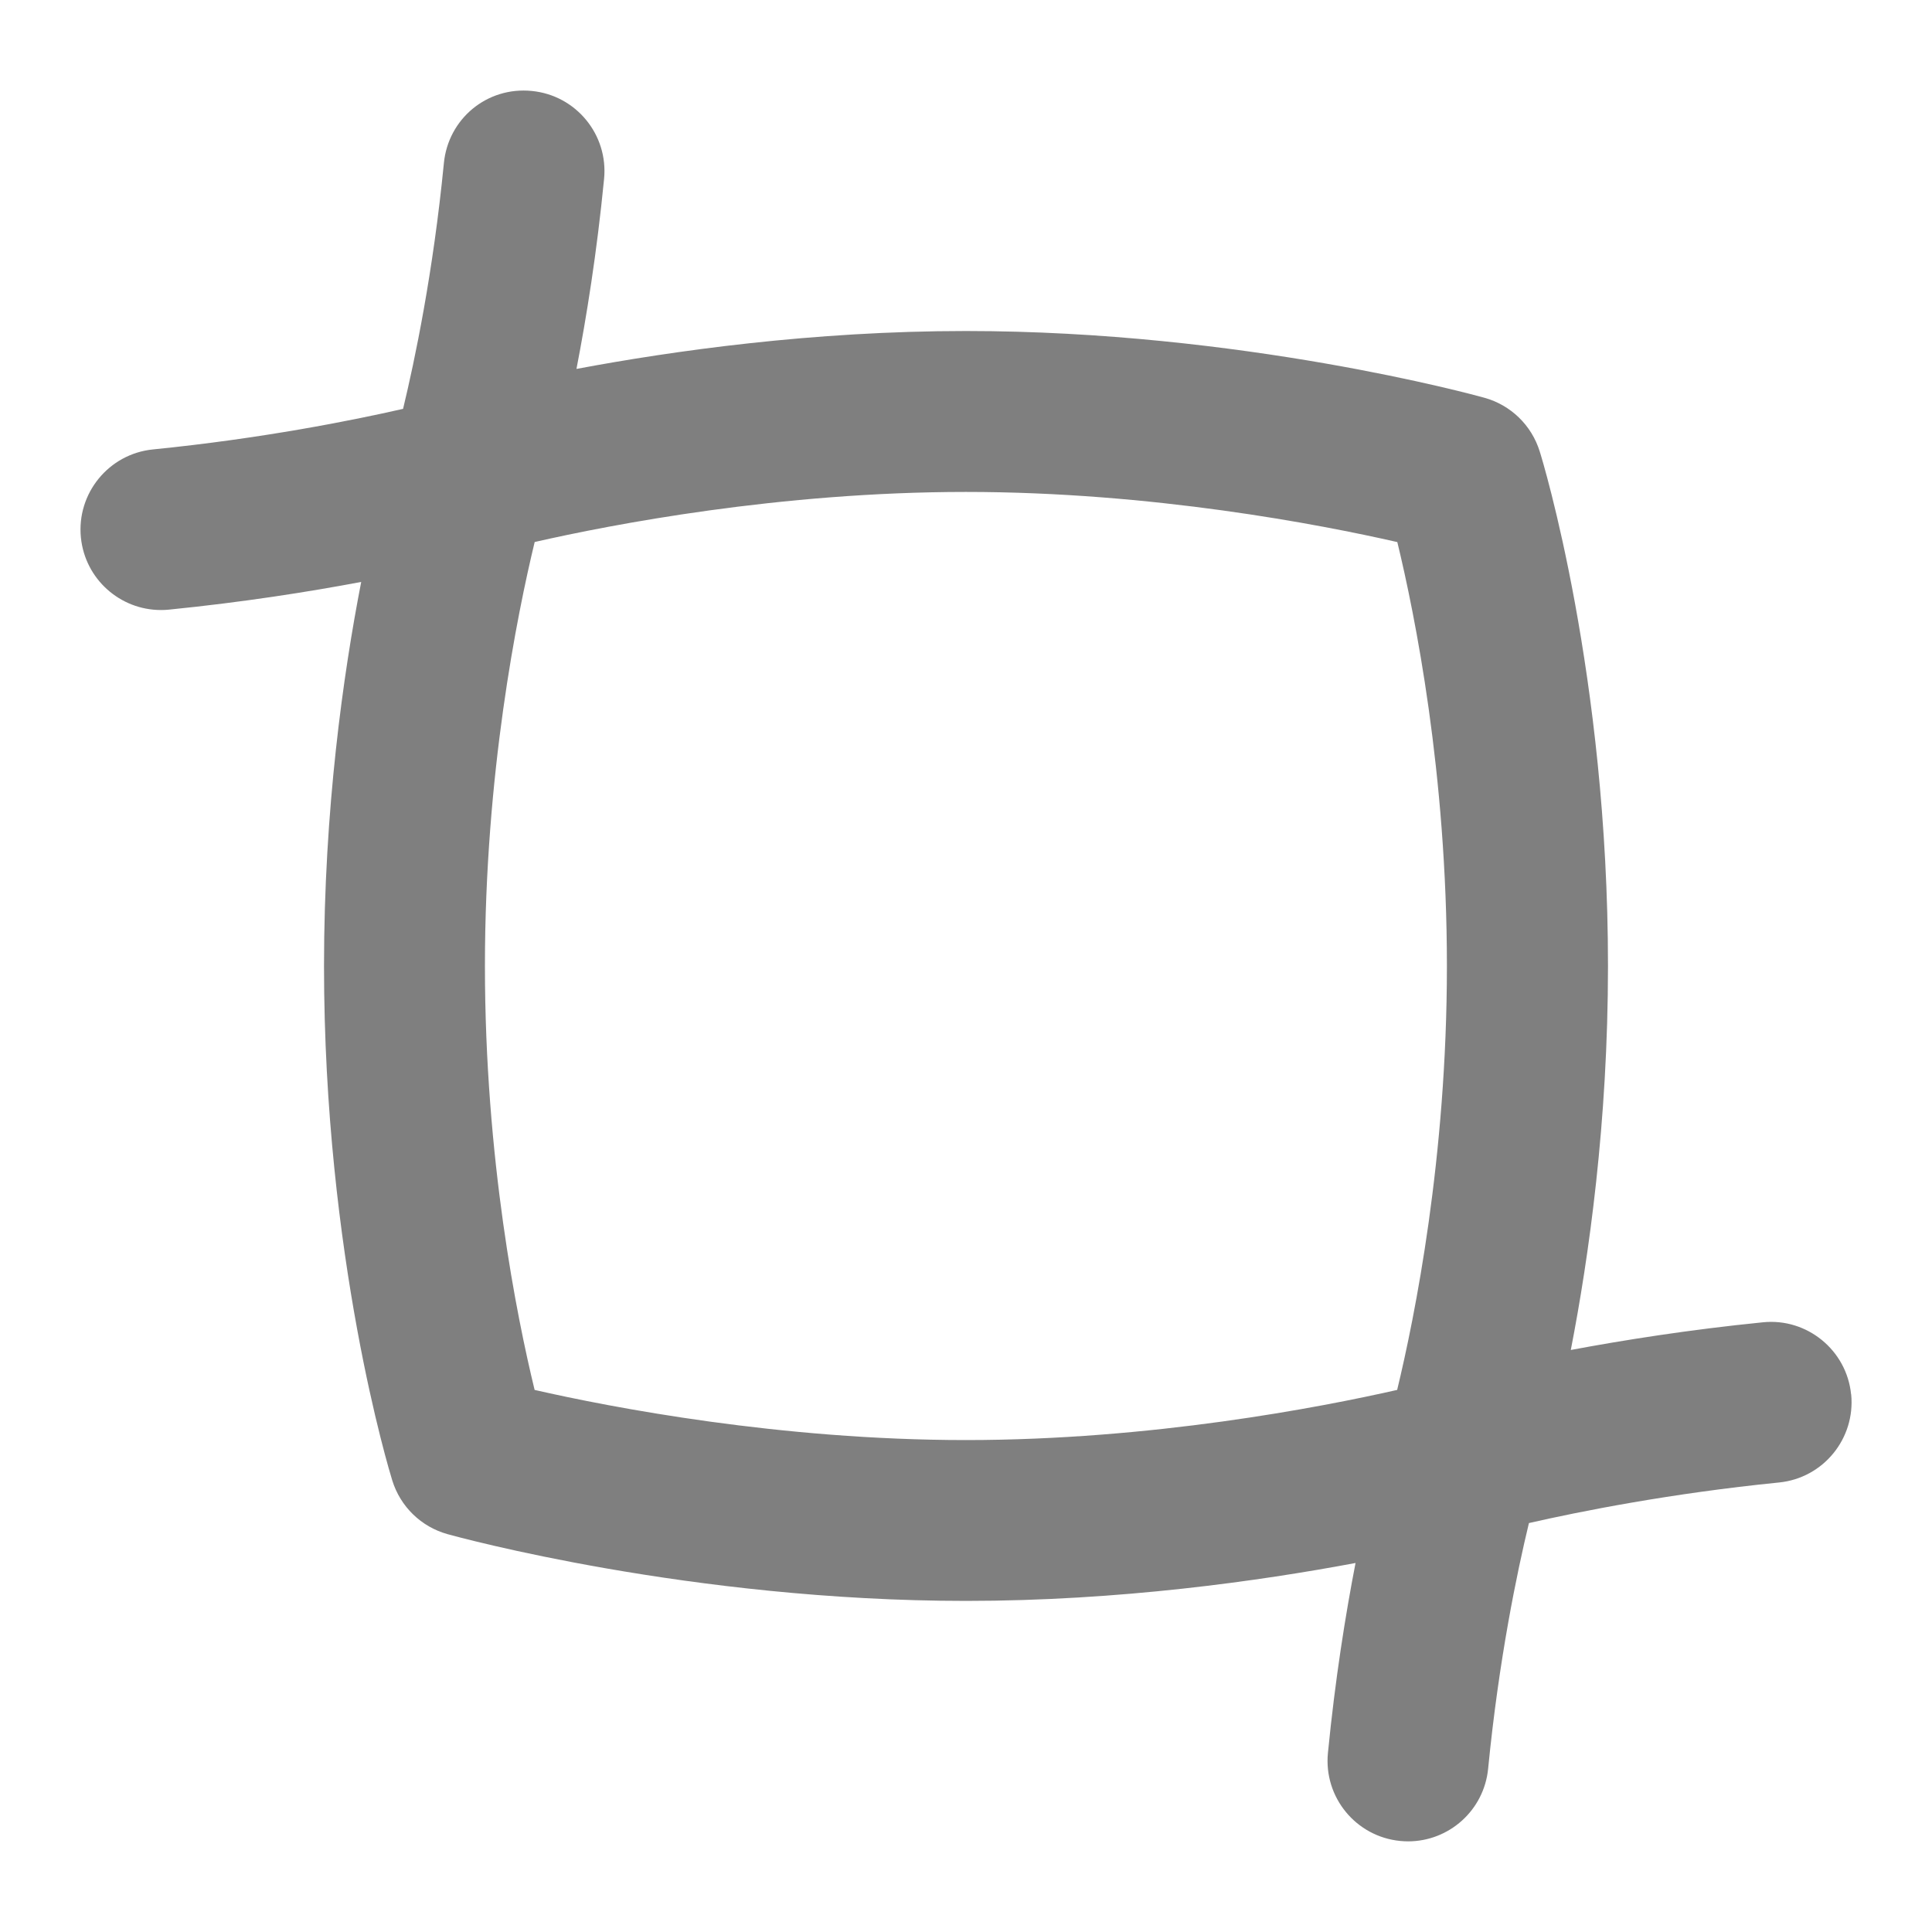 <svg id="Layer_1" viewBox="0 0 24 24" xmlns="http://www.w3.org/2000/svg" data-name="Layer 1"><path d="m22.995 17.321c-.055-.549-.548-.951-1.095-.895-.918.092-1.735.222-2.387.344.224-1.15.462-2.83.462-4.77 0-3.613-.812-6.28-.848-6.392-.101-.325-.359-.576-.688-.667-.121-.034-3.019-.829-6.44-.829-1.902 0-3.645.247-4.838.471.124-.639.253-1.441.343-2.36.054-.55-.348-1.039-.897-1.093-.559-.056-1.04.348-1.093.897-.133 1.358-.36 2.443-.507 3.052-.631.144-1.757.369-3.107.504-.549.055-.95.546-.895 1.095.052.516.487.9.994.9.033 0 .067-.001.101-.005.918-.092 1.735-.221 2.387-.344-.224 1.15-.462 2.83-.462 4.77 0 3.613.813 6.28.848 6.392.101.325.359.576.687.667.122.034 3.019.829 6.441.829 1.902 0 3.645-.247 4.838-.471-.124.639-.253 1.441-.343 2.36-.054.55.348 1.039.897 1.093.033.003.066.005.099.005.509 0 .943-.386.994-.902.133-1.358.36-2.443.507-3.052.632-.144 1.758-.369 3.107-.504.55-.055.95-.546.896-1.095zm-16.354-.056c-.22-.904-.617-2.87-.617-5.266 0-2.378.398-4.356.618-5.266.955-.217 3.045-.622 5.357-.622s4.403.405 5.359.623c.219.904.616 2.87.616 5.266 0 2.378-.398 4.355-.618 5.266-.957.217-3.054.623-5.357.623s-4.403-.405-5.359-.623z" opacity=".5"/></svg>